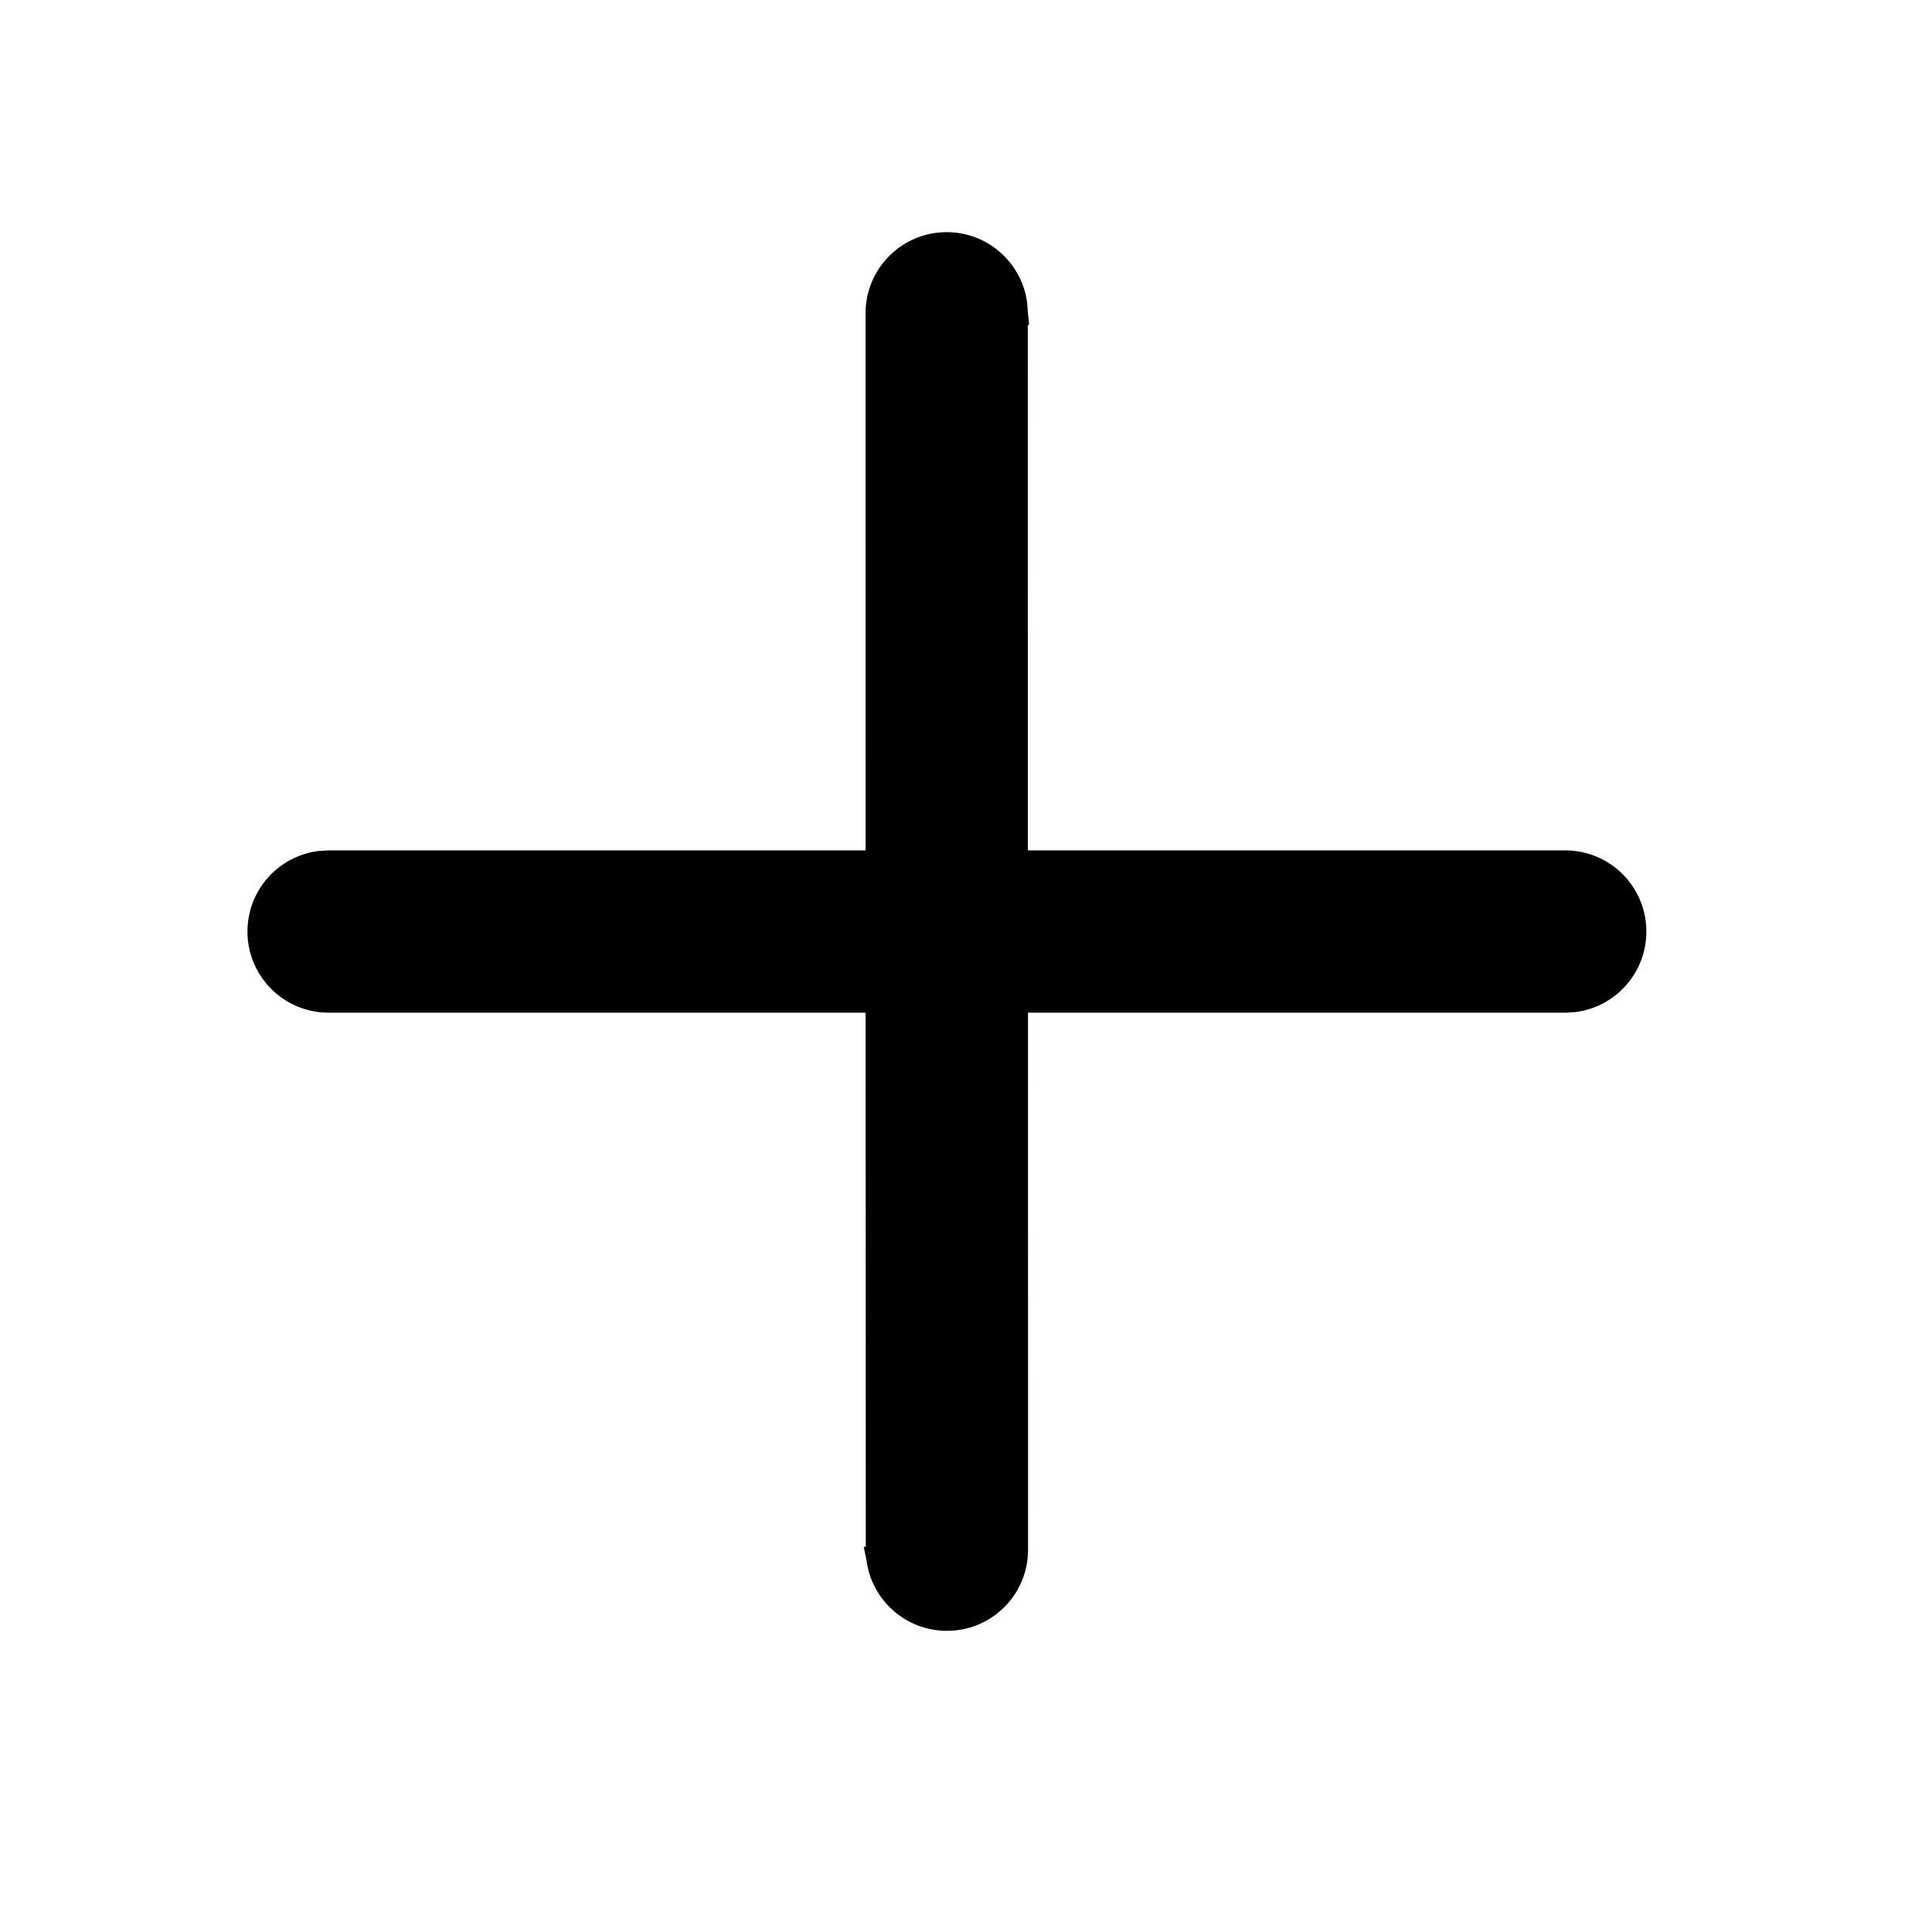 <svg viewBox="0 0 25 25" fill="none" xmlns="http://www.w3.org/2000/svg">
  <path
    d="M13.143 3.942L13.143 3.942L13.142 3.932C13.082 3.493 12.706 3.154 12.25 3.154C11.753 3.154 11.35 3.557 11.35 4.054L11.351 11.154H4.252V11.154L4.242 11.155L4.141 11.161L4.141 11.161L4.13 11.162C3.691 11.222 3.352 11.598 3.352 12.054C3.352 12.551 3.755 12.954 4.252 12.954H11.351L11.353 20.054H11.353L11.354 20.064L11.361 20.166L11.36 20.166L11.362 20.176C11.421 20.615 11.798 20.953 12.254 20.953C12.751 20.953 13.154 20.55 13.153 20.053L13.152 12.954H20.255V12.954L20.265 12.954L20.366 12.947L20.366 12.947L20.377 12.946C20.816 12.886 21.154 12.51 21.154 12.054C21.154 11.557 20.752 11.154 20.255 11.154H13.151L13.15 4.054L13.151 4.054L13.15 4.044L13.143 3.942Z"
    fill="currentColor"
    stroke="black"
    stroke-width="0.3"
  />
</svg>
